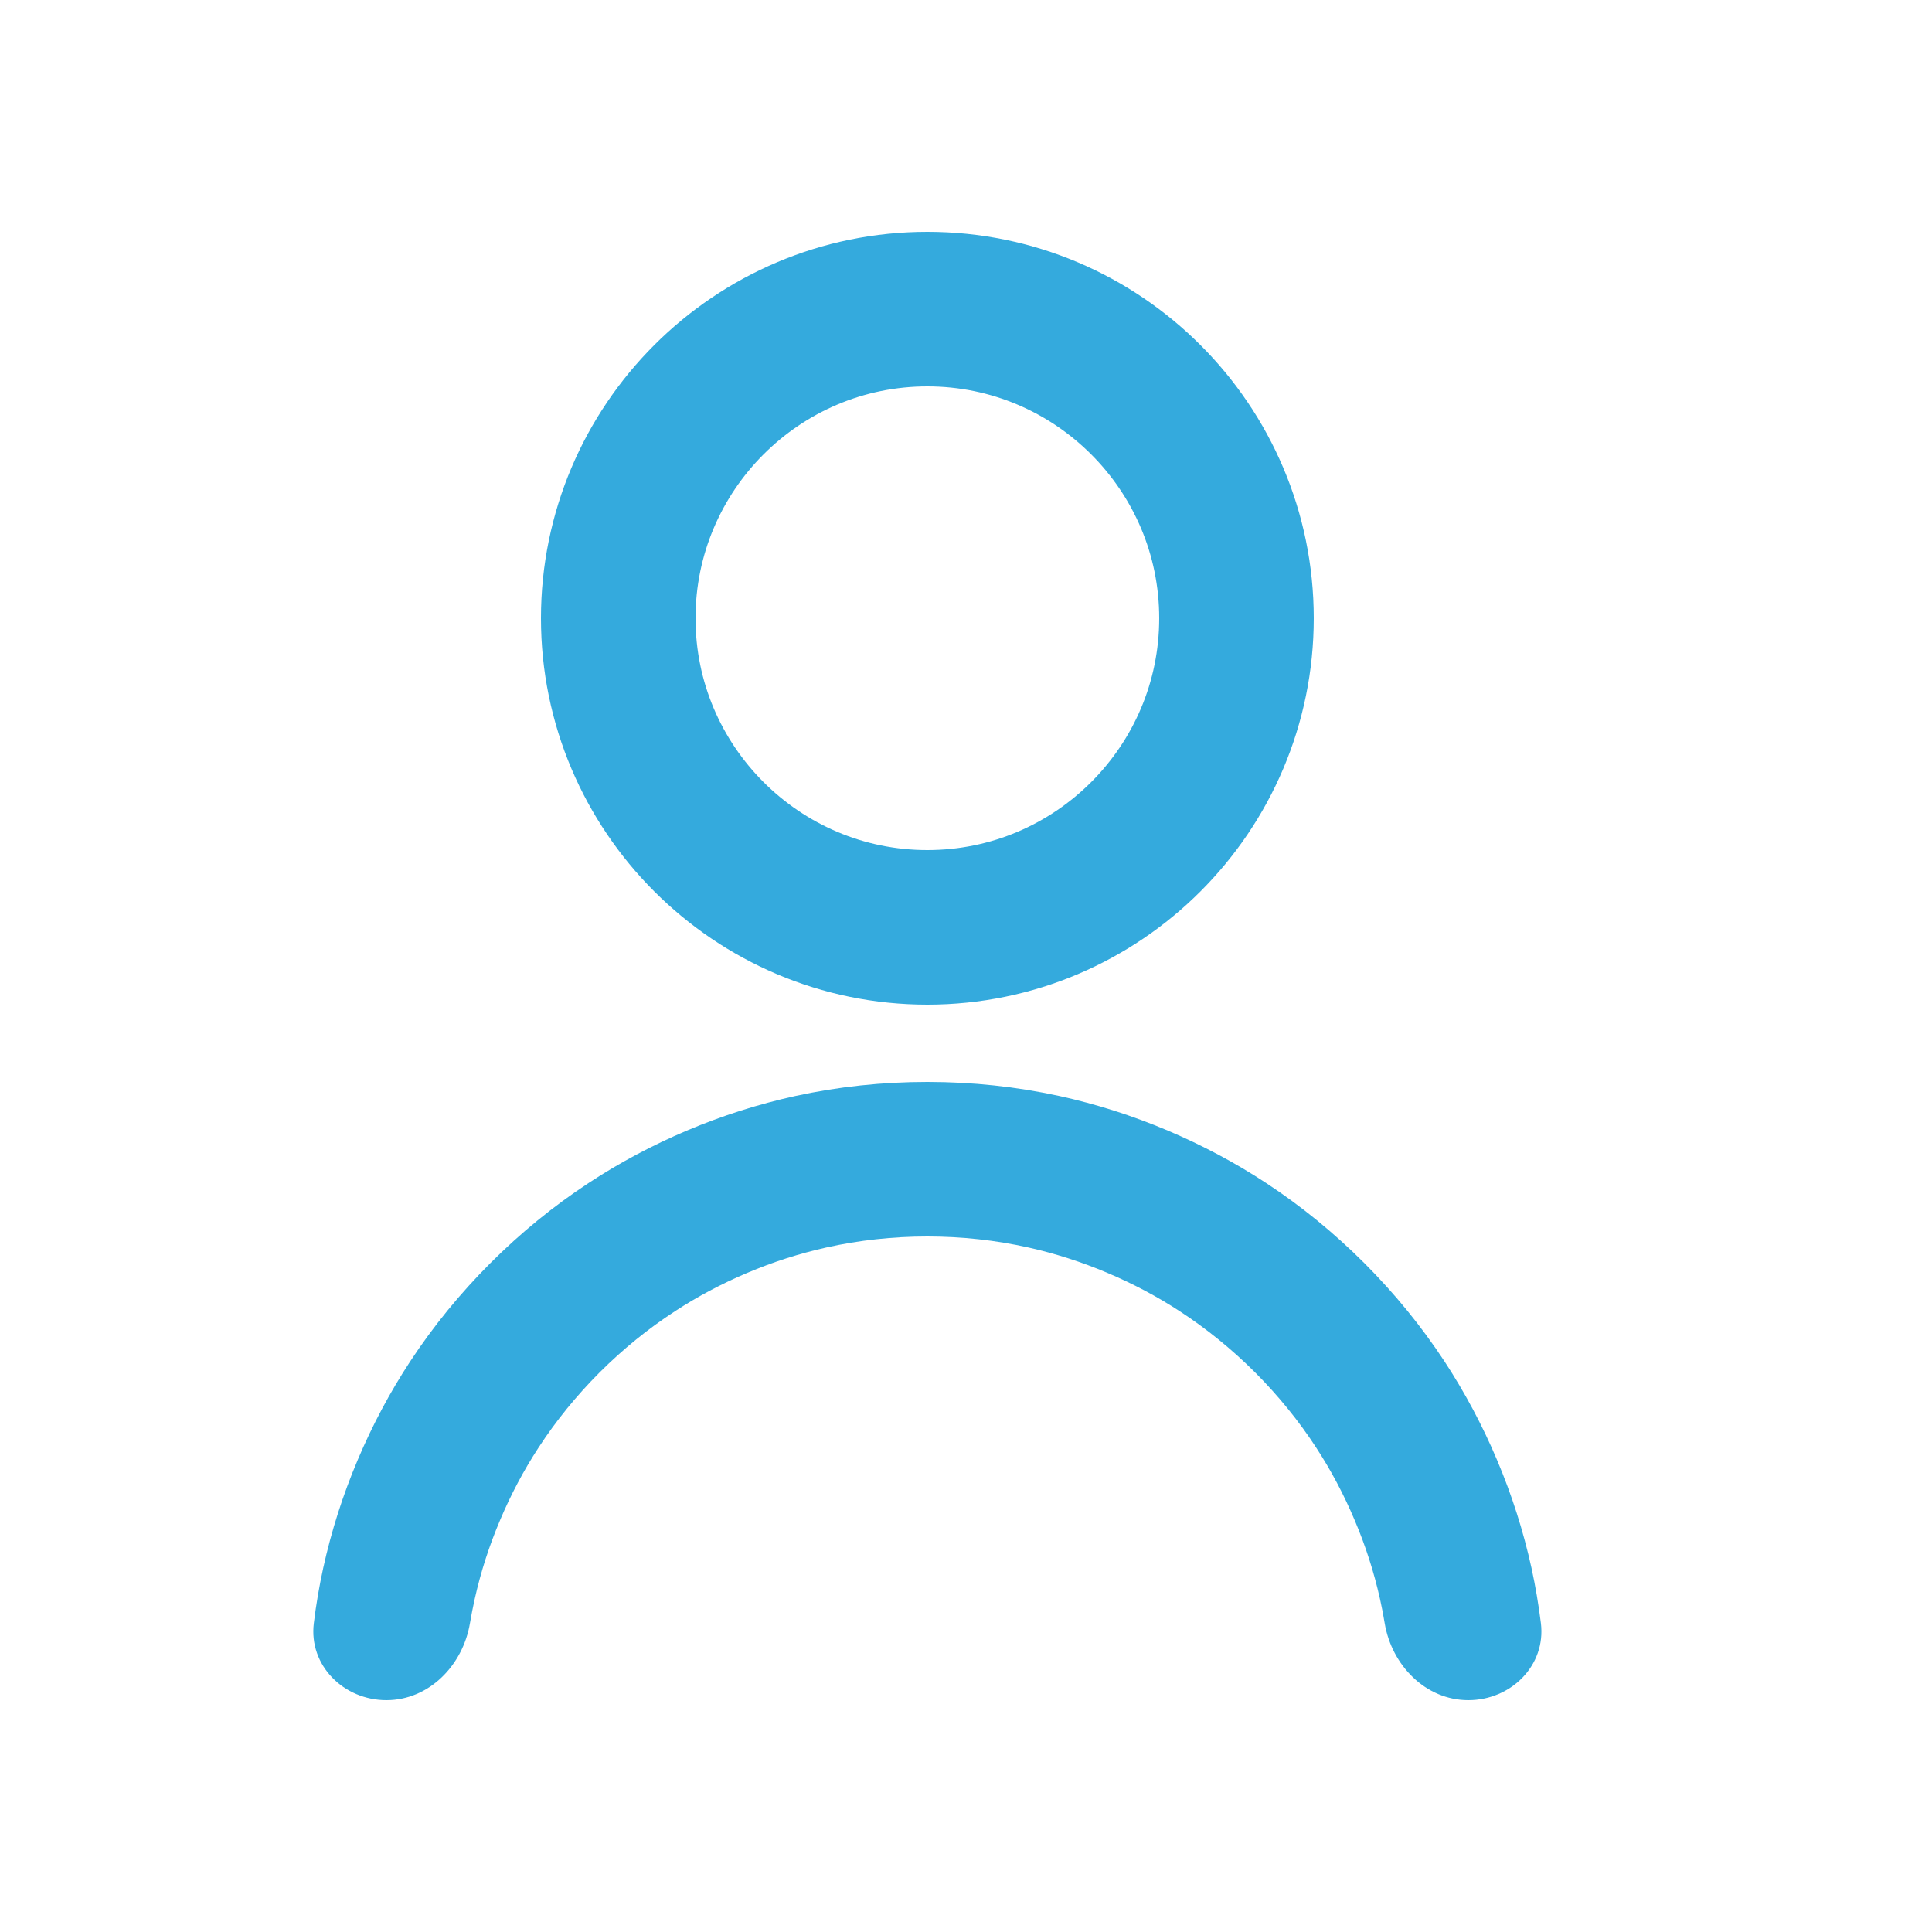 <svg width="25" height="25" viewBox="0 0 25 25" fill="none" xmlns="http://www.w3.org/2000/svg" xmlns:xlink="http://www.w3.org/1999/xlink">
	<desc>
			Created with Pixso.
	</desc>
	<defs>
		<clipPath id="clip1642_1494">
			<rect id="Frame 1220" rx="8.25" width="12" height="12" transform="translate(12.5 0.5)" fill="white" fill-opacity="0"/>
		</clipPath>
	</defs>
	<rect id="Profile-stroke" width="24" height="24" transform="translate(0 1)" fill="#FFFFFF" fill-opacity="0"/>
	<path id="Subtract" d="M4.061 21.003C3.993 21.551 4.448 22 5 22C5.552 22 5.99 21.549 6.081 21.005C6.099 20.899 6.12 20.794 6.143 20.69C6.221 20.342 6.33 20.001 6.472 19.668C6.611 19.339 6.776 19.027 6.968 18.733C7.195 18.384 7.459 18.06 7.759 17.759C8.06 17.459 8.384 17.195 8.733 16.968C9.027 16.776 9.339 16.611 9.667 16.472C10.001 16.33 10.342 16.221 10.69 16.143C11.116 16.048 11.553 16 12 16C12.447 16 12.884 16.048 13.31 16.143C13.658 16.221 13.998 16.33 14.332 16.472C14.661 16.611 14.973 16.776 15.267 16.968C15.615 17.195 15.94 17.459 16.241 17.759C16.541 18.06 16.805 18.384 17.032 18.733C17.224 19.027 17.389 19.339 17.528 19.668C17.67 20.001 17.779 20.342 17.857 20.69C17.88 20.794 17.901 20.899 17.918 21.005C18.009 21.549 18.448 22 19 22C19.552 22 20.007 21.551 19.939 21.003C19.909 20.763 19.869 20.526 19.818 20.292C19.713 19.814 19.564 19.346 19.37 18.888C19.18 18.439 18.953 18.015 18.691 17.615C18.392 17.161 18.047 16.738 17.655 16.345C17.262 15.953 16.839 15.607 16.385 15.309C15.985 15.046 15.56 14.82 15.112 14.63C14.654 14.436 14.186 14.287 13.708 14.182C13.152 14.061 12.582 14 12 14C11.417 14 10.848 14.061 10.292 14.182C9.814 14.287 9.346 14.436 8.887 14.63C8.439 14.82 8.015 15.046 7.615 15.309C7.161 15.607 6.737 15.953 6.345 16.345C5.953 16.738 5.607 17.161 5.309 17.615C5.046 18.015 4.82 18.439 4.63 18.888C4.436 19.346 4.287 19.814 4.182 20.292C4.131 20.526 4.09 20.763 4.061 21.003Z" clip-rule="evenodd" fill="#34AADD" fill-opacity="1" fill-rule="evenodd"/>
	<path id="Fill 3" d="M16 8C16 5.794 14.206 4 12 4C9.794 4 8 5.794 8 8C8 10.206 9.794 12 12 12C14.206 12 16 10.206 16 8Z" stroke="#34AADD" stroke-opacity="1" stroke-width="2"/>
</svg>
